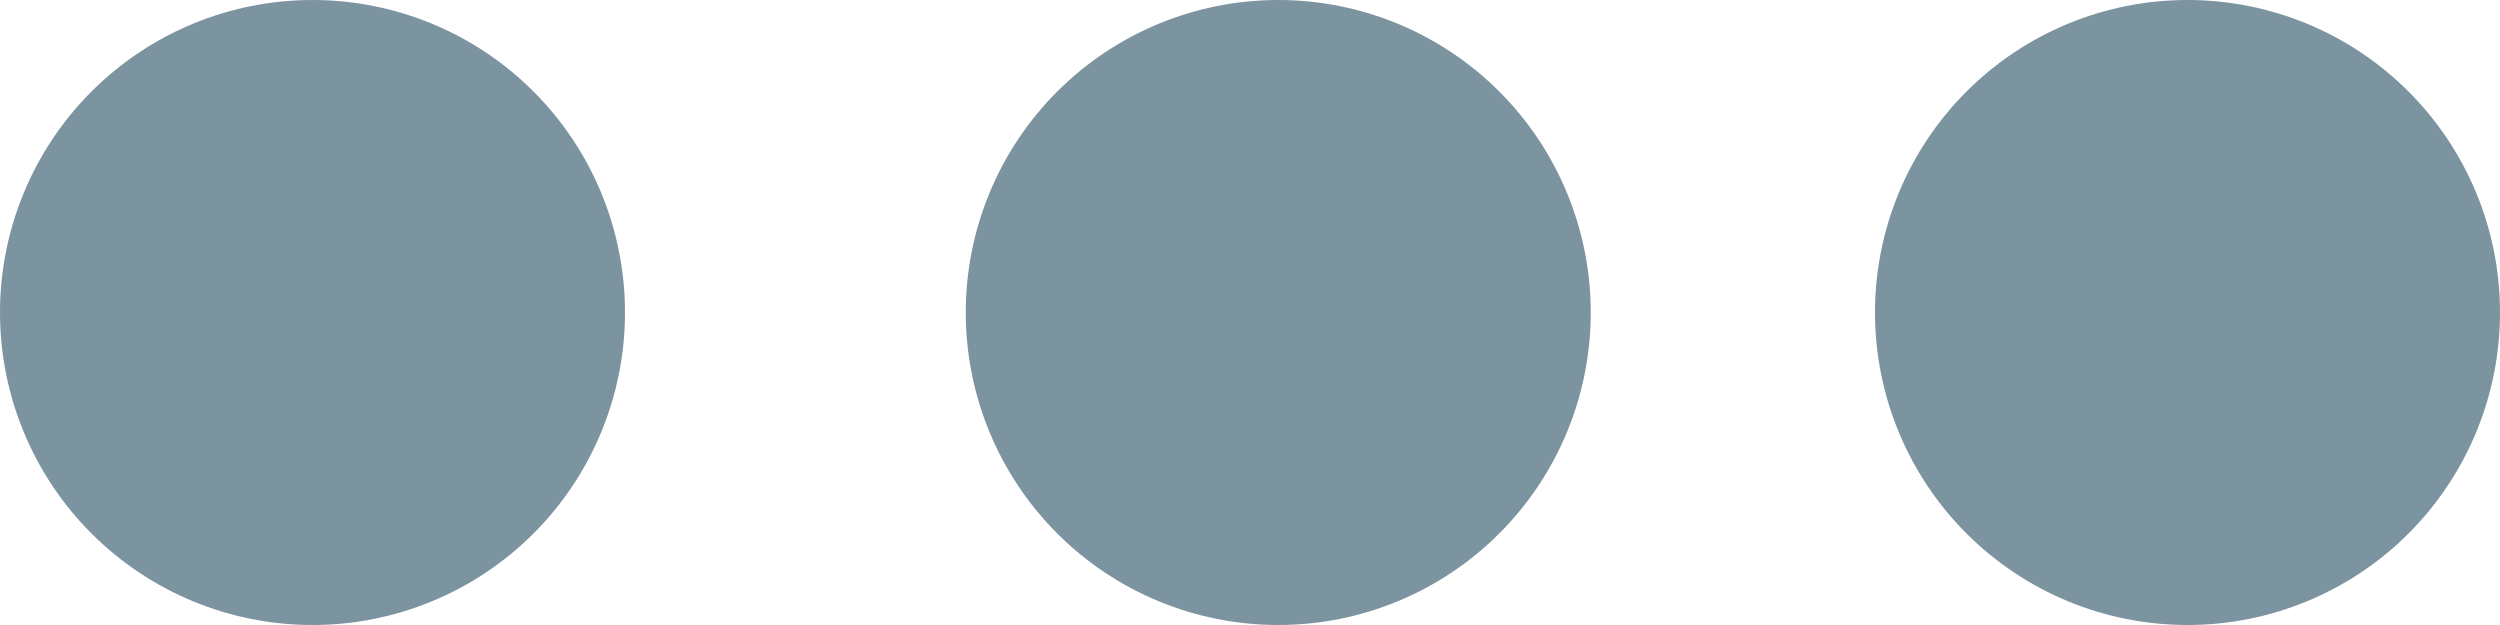 <svg width="20" height="5" viewBox="0 0 20 5" fill="none" xmlns="http://www.w3.org/2000/svg">
<path fill-rule="evenodd" clip-rule="evenodd" d="M2.5 0C3.163 0 3.799 0.263 4.268 0.732C4.737 1.201 5 1.837 5 2.5C5 3.163 4.737 3.799 4.268 4.268C3.799 4.737 3.163 5 2.5 5C1.837 5 1.201 4.737 0.732 4.268C0.263 3.799 0 3.163 0 2.5C0 1.837 0.263 1.201 0.732 0.732C1.201 0.263 1.837 0 2.5 0ZM17.5 0C18.163 0 18.799 0.263 19.268 0.732C19.737 1.201 20 1.837 20 2.5C20 3.163 19.737 3.799 19.268 4.268C18.799 4.737 18.163 5 17.5 5C16.837 5 16.201 4.737 15.732 4.268C15.263 3.799 15 3.163 15 2.5C15 1.837 15.263 1.201 15.732 0.732C16.201 0.263 16.837 0 17.5 0ZM10.226 0C10.889 0 11.525 0.263 11.994 0.732C12.463 1.201 12.726 1.837 12.726 2.5C12.726 3.163 12.463 3.799 11.994 4.268C11.525 4.737 10.889 5 10.226 5C9.563 5 8.927 4.737 8.458 4.268C7.989 3.799 7.726 3.163 7.726 2.5C7.726 1.837 7.989 1.201 8.458 0.732C8.927 0.263 9.563 0 10.226 0Z" fill="#7C93A0"/>
</svg>
